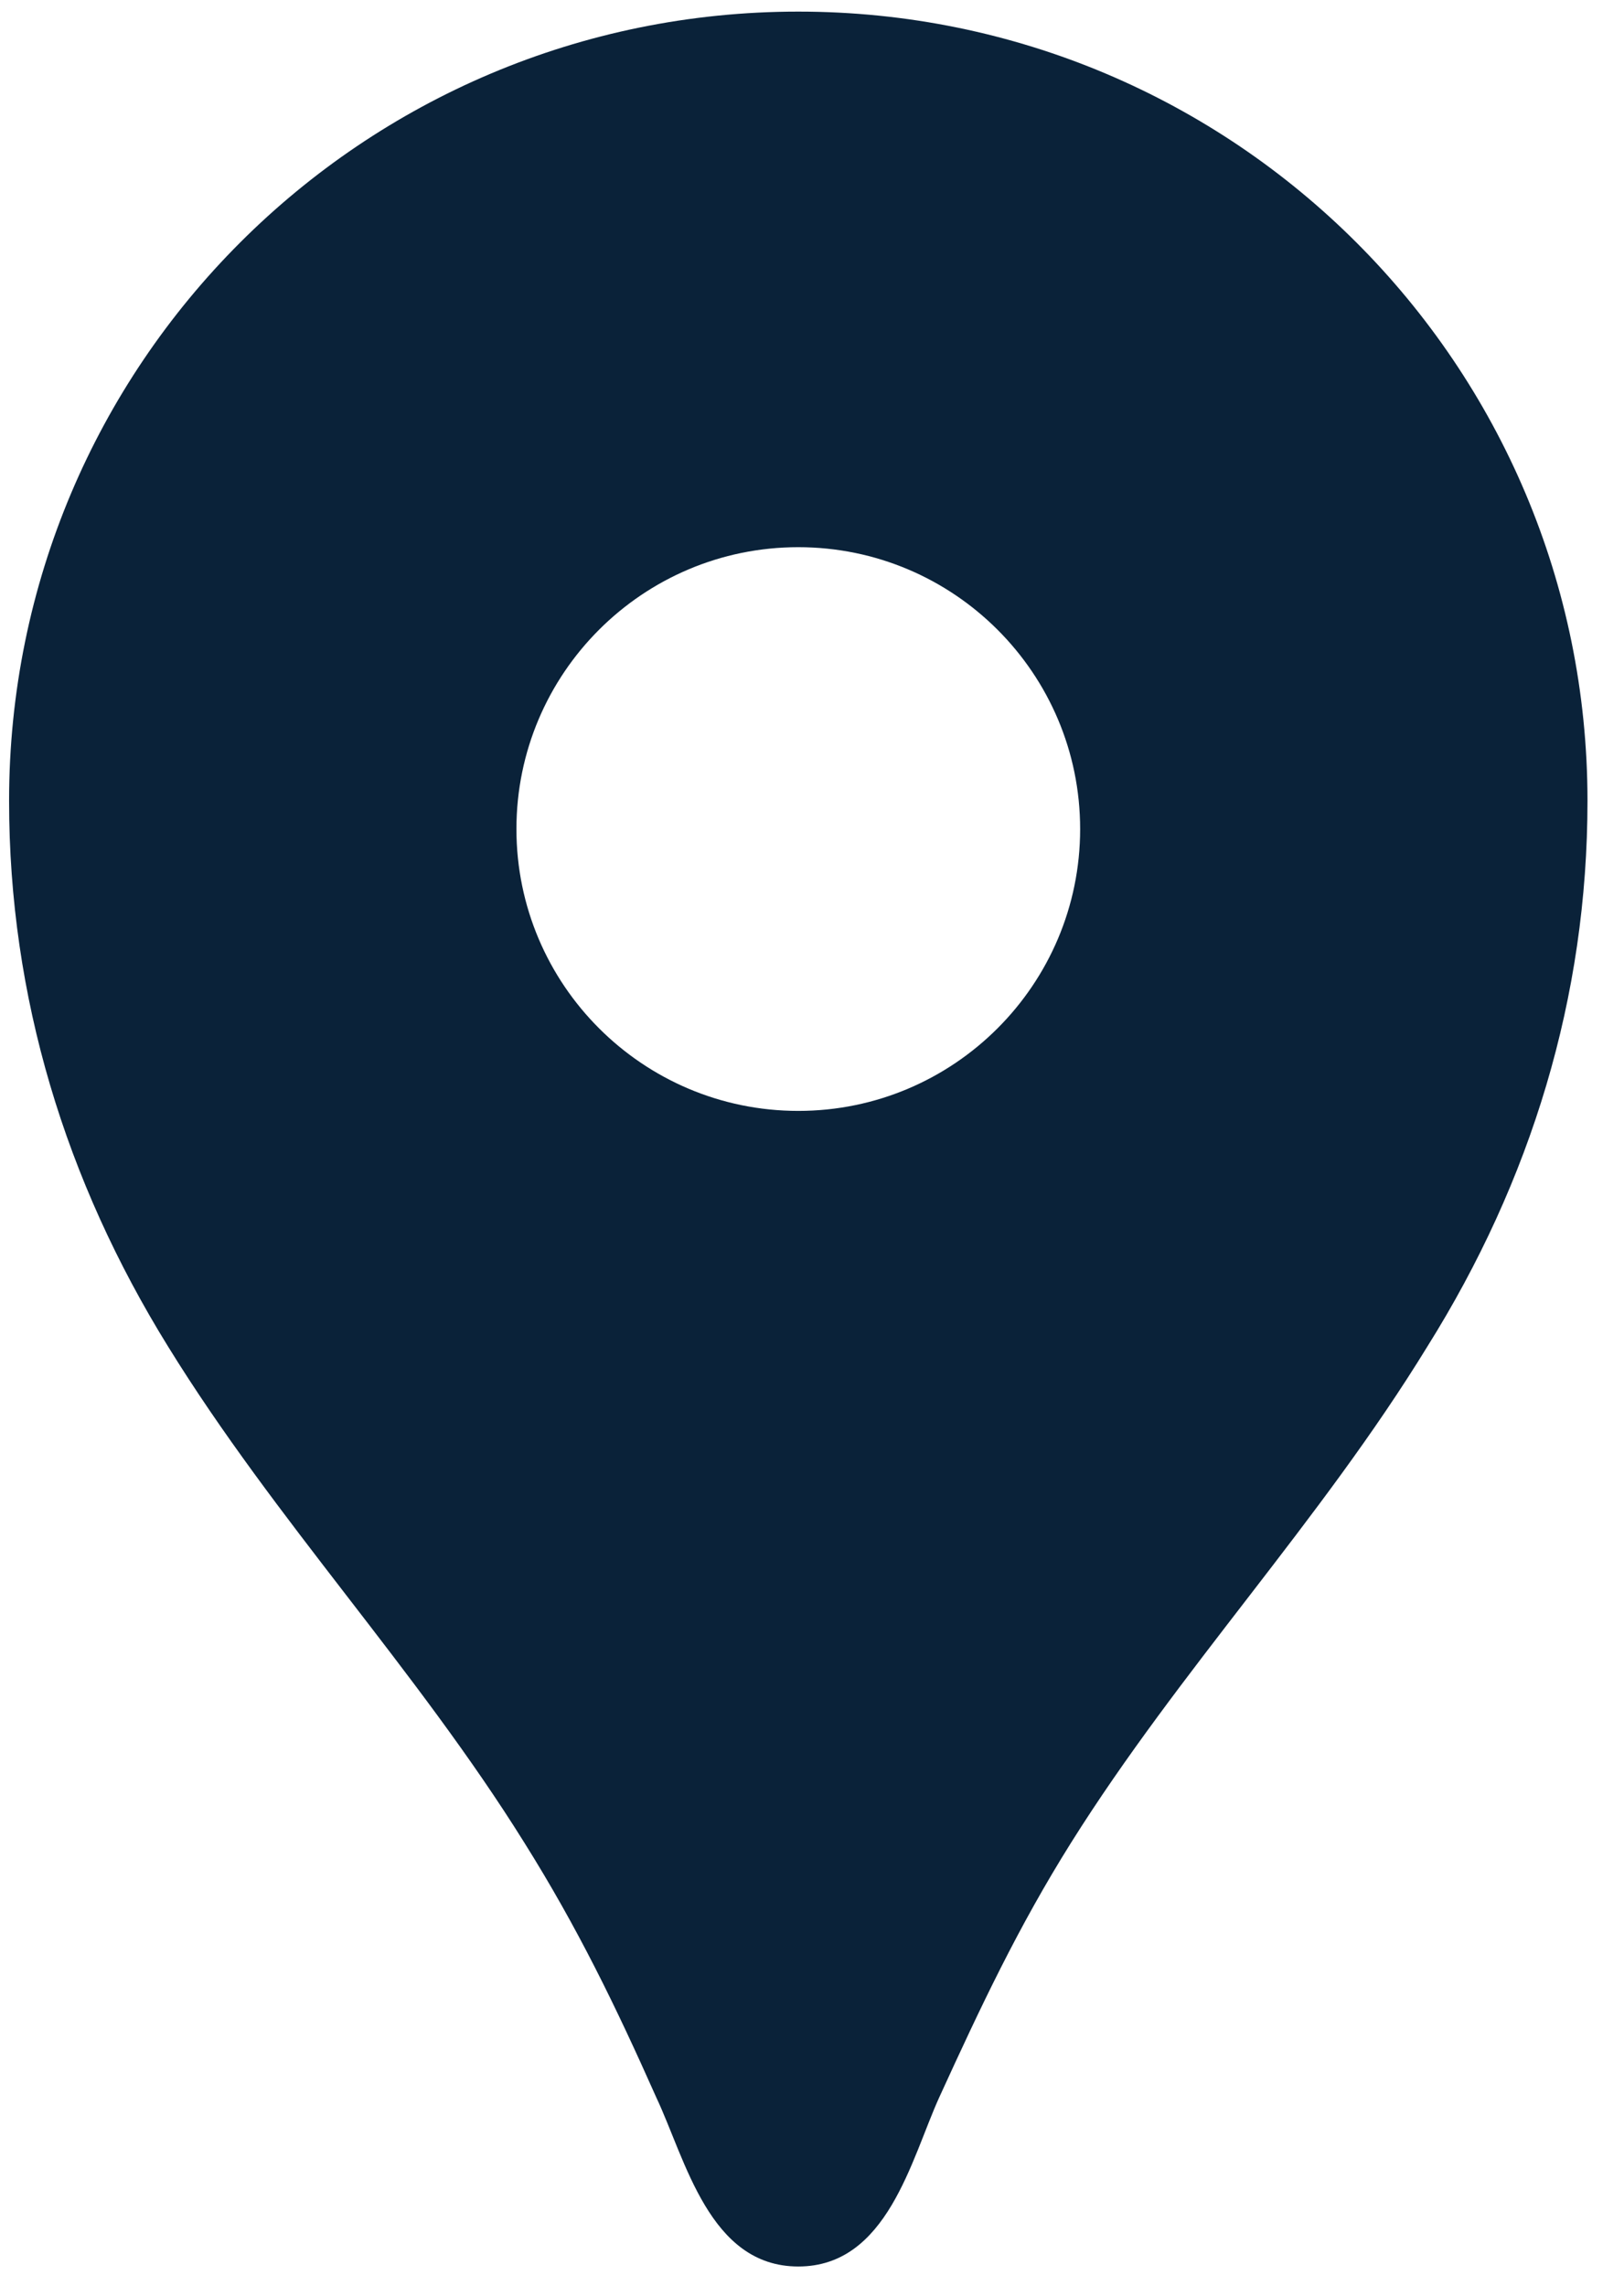 <svg width="27" height="38" viewBox="0 0 27 38" fill="none" xmlns="http://www.w3.org/2000/svg">
<path d="M13.272 0.193C6.018 0.193 0.151 6.06 0.151 13.314C0.151 16.576 1.089 19.631 2.794 22.386C4.575 25.273 6.918 27.747 8.717 30.634C9.598 32.039 10.236 33.352 10.911 34.87C11.398 35.901 11.791 37.681 13.272 37.681C14.753 37.681 15.147 35.901 15.615 34.87C16.309 33.352 16.927 32.039 17.808 30.634C19.608 27.766 21.951 25.292 23.731 22.386C25.456 19.631 26.393 16.576 26.393 13.314C26.393 6.06 20.526 0.193 13.272 0.193ZM13.272 18.469C10.686 18.469 8.586 16.369 8.586 13.783C8.586 11.196 10.686 9.097 13.272 9.097C15.859 9.097 17.958 11.196 17.958 13.783C17.958 16.369 15.859 18.469 13.272 18.469Z" fill="#0A2239"/>
</svg>
